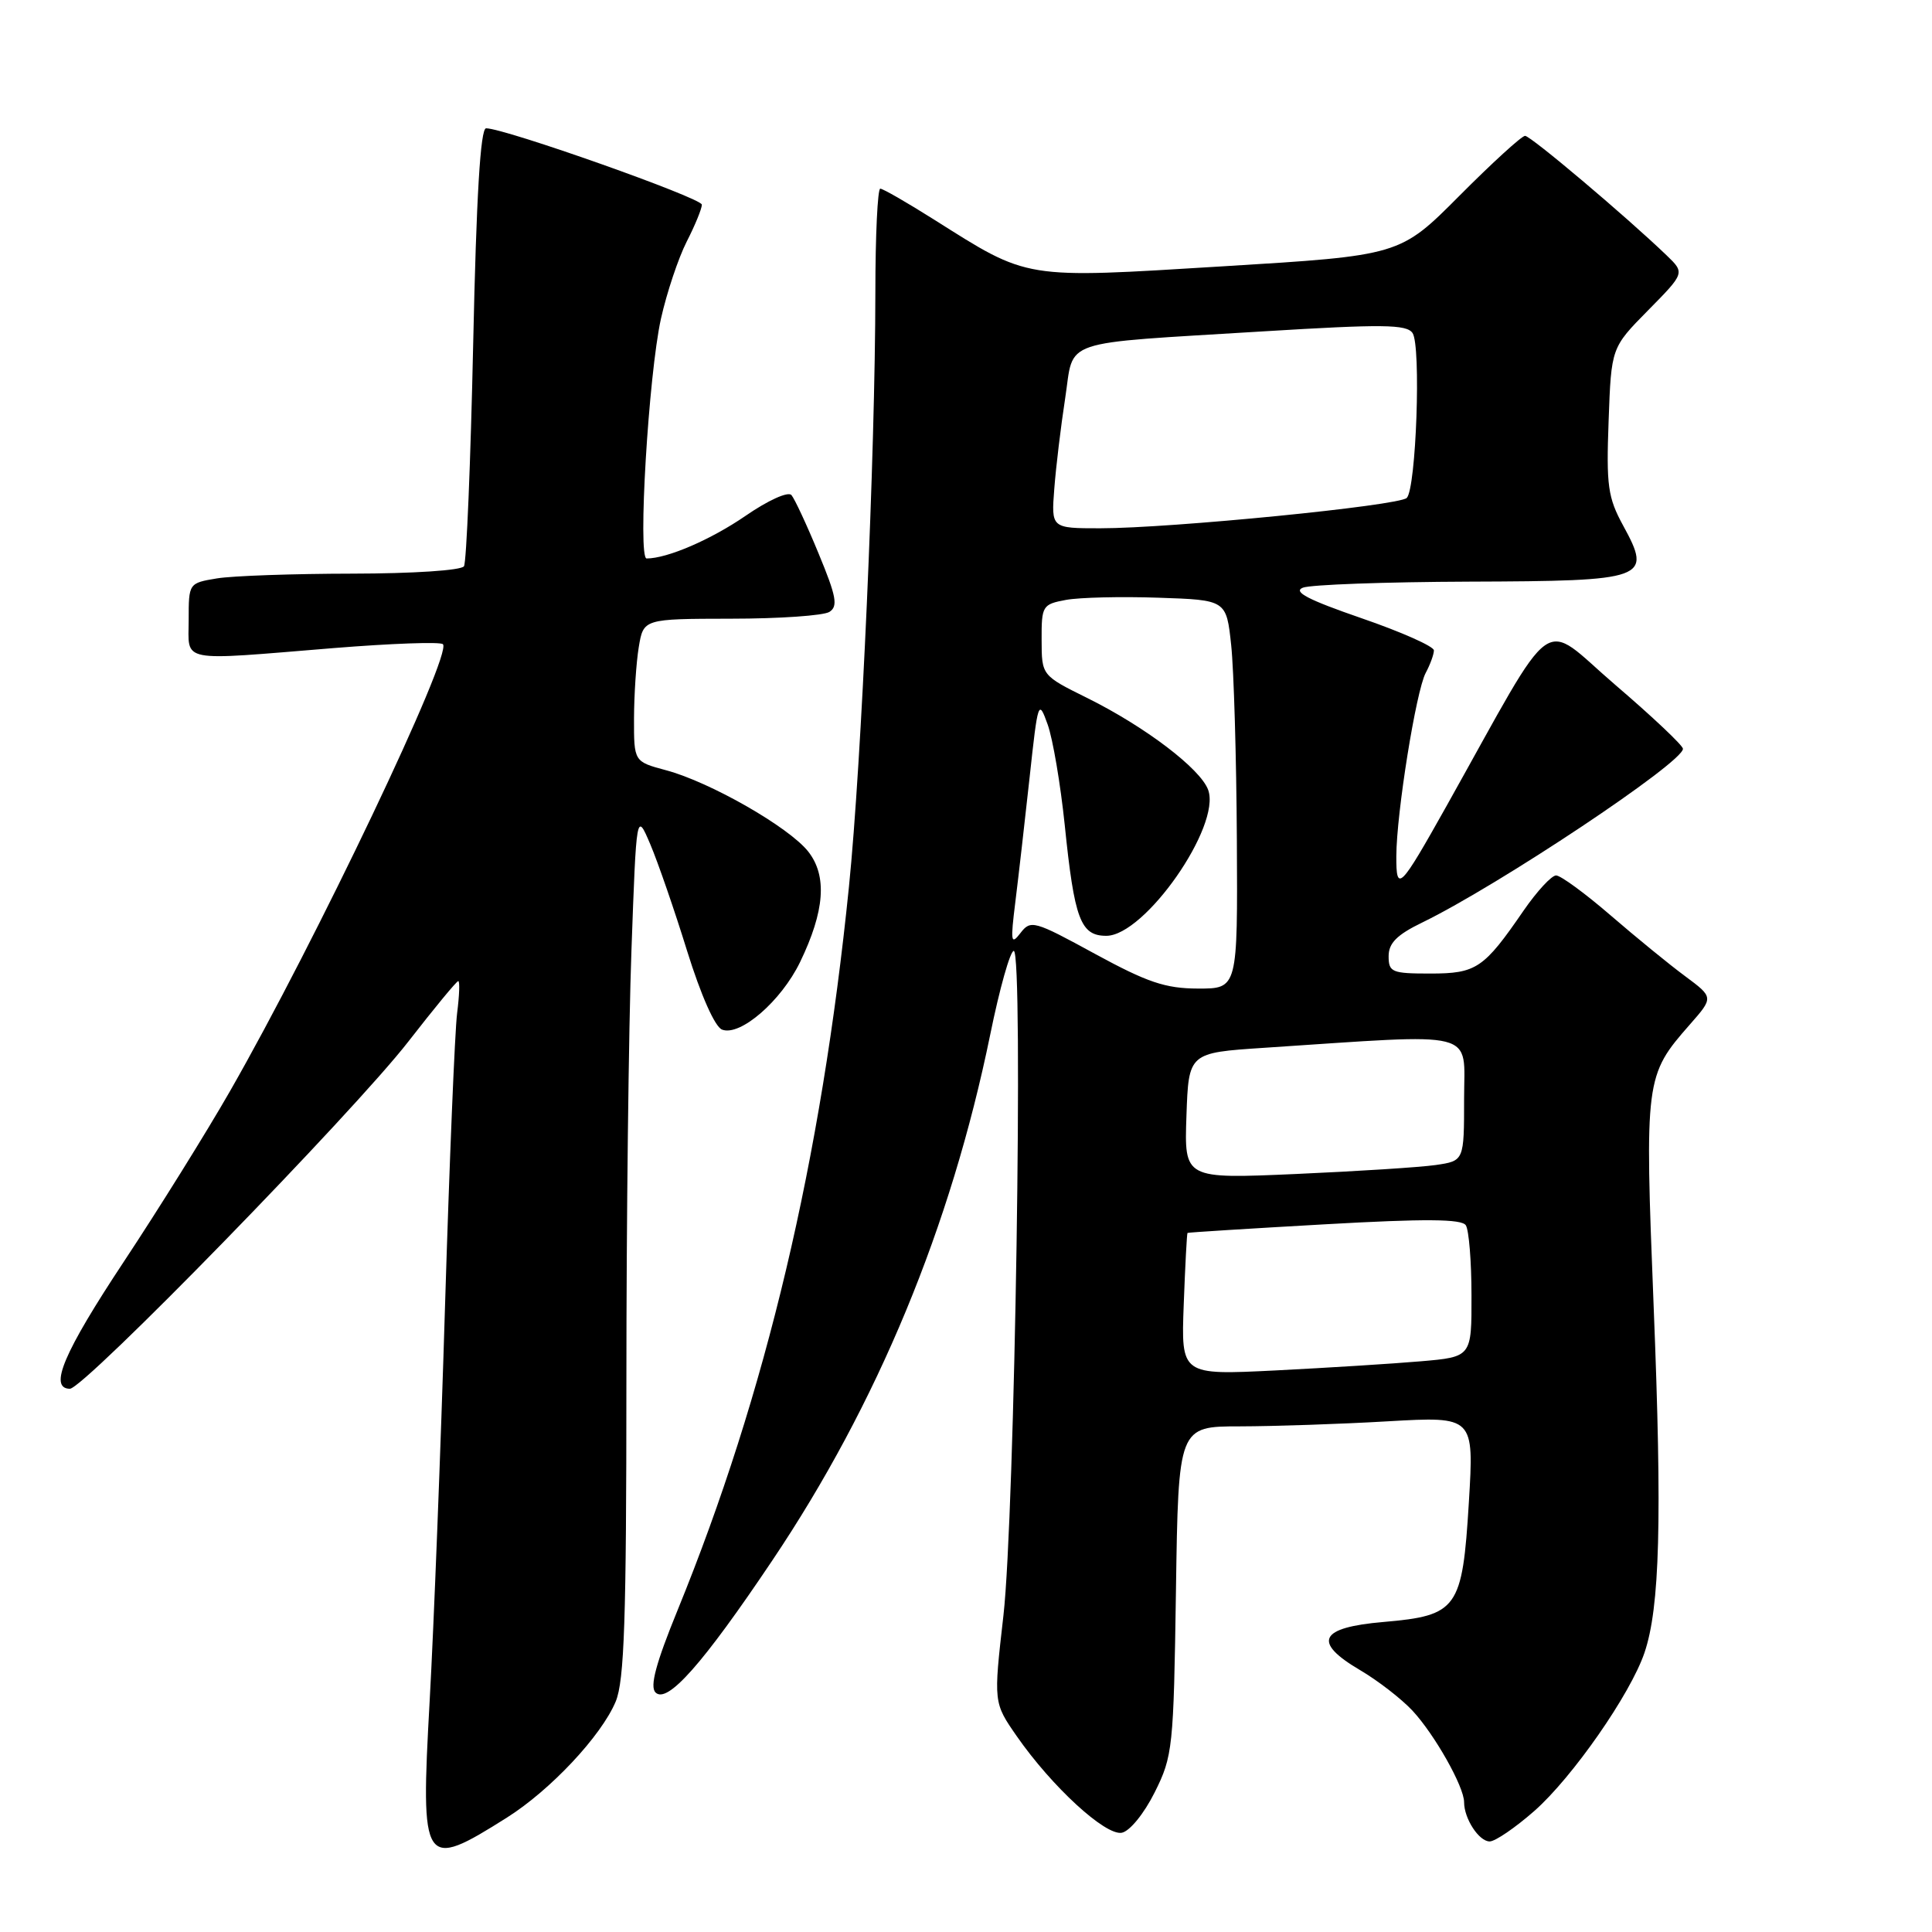 <?xml version="1.0" encoding="UTF-8" standalone="no"?>
<!DOCTYPE svg PUBLIC "-//W3C//DTD SVG 1.1//EN" "http://www.w3.org/Graphics/SVG/1.1/DTD/svg11.dtd" >
<svg xmlns="http://www.w3.org/2000/svg" xmlns:xlink="http://www.w3.org/1999/xlink" version="1.1" viewBox="0 0 256 256">
 <g >
 <path fill="currentColor"
d=" M 67.17 240.84 C 72.94 237.20 79.68 230.01 81.58 225.47 C 82.73 222.72 83.00 214.56 83.00 183.19 C 83.00 161.81 83.30 136.05 83.67 125.94 C 84.33 107.56 84.33 107.56 86.17 111.88 C 87.18 114.26 89.38 120.62 91.05 126.02 C 92.88 131.89 94.73 136.07 95.68 136.43 C 98.08 137.35 103.50 132.65 106.00 127.51 C 109.29 120.71 109.63 116.06 107.09 112.83 C 104.54 109.60 94.09 103.62 88.25 102.06 C 84.00 100.92 84.00 100.92 84.01 95.21 C 84.02 92.07 84.30 87.81 84.64 85.75 C 85.26 82.00 85.26 82.00 96.88 81.98 C 103.27 81.98 109.13 81.57 109.90 81.08 C 111.07 80.34 110.82 79.02 108.47 73.35 C 106.92 69.58 105.29 66.09 104.87 65.60 C 104.43 65.09 101.76 66.30 98.79 68.35 C 94.19 71.51 88.42 74.00 85.68 74.00 C 84.48 74.00 85.94 49.63 87.58 42.23 C 88.35 38.78 89.89 34.18 90.99 32.02 C 92.10 29.85 93.00 27.65 93.00 27.12 C 93.00 26.24 66.89 17.00 64.41 17.00 C 63.66 17.00 63.12 26.00 62.70 45.53 C 62.36 61.23 61.81 74.50 61.48 75.03 C 61.14 75.58 54.74 76.00 46.69 76.01 C 38.89 76.02 30.81 76.30 28.75 76.64 C 25.01 77.26 25.00 77.28 25.00 82.13 C 25.00 87.87 23.43 87.57 44.26 85.87 C 51.86 85.26 58.36 85.02 58.69 85.36 C 59.98 86.64 41.81 124.79 30.49 144.56 C 27.36 150.03 21.02 160.21 16.40 167.19 C 8.45 179.20 6.42 183.97 9.25 184.02 C 11.09 184.06 46.86 147.36 54.11 138.01 C 57.53 133.61 60.50 130.00 60.72 130.00 C 60.94 130.00 60.87 131.91 60.57 134.25 C 60.27 136.59 59.55 154.03 58.97 173.00 C 58.40 191.97 57.48 215.56 56.93 225.42 C 55.71 247.41 56.02 247.87 67.17 240.84 Z  M 203.31 239.96 C 208.36 235.51 216.04 224.48 217.90 219.00 C 219.94 212.99 220.25 201.45 219.12 173.17 C 217.92 142.97 217.98 142.51 223.91 135.76 C 227.07 132.16 227.07 132.16 223.29 129.35 C 221.20 127.81 216.75 124.17 213.39 121.27 C 210.03 118.37 206.79 116.00 206.19 116.00 C 205.59 116.00 203.66 118.09 201.89 120.65 C 196.61 128.34 195.63 129.00 189.50 129.00 C 184.43 129.00 184.00 128.82 184.00 126.70 C 184.00 124.97 185.10 123.86 188.45 122.24 C 198.56 117.32 223.00 101.04 223.00 99.22 C 223.00 98.78 218.95 94.96 214.01 90.73 C 203.94 82.10 206.56 80.21 191.65 106.84 C 185.49 117.83 185.00 118.33 185.02 113.45 C 185.04 107.72 187.64 91.55 188.91 89.17 C 189.51 88.05 190.00 86.70 190.00 86.18 C 190.00 85.65 185.68 83.73 180.39 81.91 C 173.32 79.47 171.28 78.41 172.64 77.87 C 173.66 77.47 183.56 77.11 194.63 77.07 C 218.24 76.99 218.95 76.73 215.08 69.65 C 213.05 65.93 212.83 64.37 213.15 55.76 C 213.50 46.07 213.50 46.07 218.38 41.12 C 223.26 36.17 223.26 36.17 220.83 33.83 C 215.38 28.60 202.82 18.00 202.08 18.00 C 201.64 18.00 197.73 21.57 193.39 25.93 C 185.50 33.86 185.50 33.86 162.02 35.29 C 135.42 36.92 136.42 37.08 123.74 29.08 C 120.19 26.84 117.00 25.00 116.64 25.00 C 116.29 25.00 115.99 31.19 115.99 38.75 C 115.97 60.31 114.16 101.02 112.49 117.50 C 108.82 153.74 101.51 184.62 89.79 213.34 C 86.91 220.39 86.08 223.48 86.86 224.26 C 88.41 225.81 93.12 220.50 102.32 206.79 C 116.27 186.03 126.00 162.53 131.21 137.09 C 132.45 130.99 133.86 126.00 134.33 126.00 C 135.63 126.00 134.47 200.78 132.96 214.06 C 131.64 225.61 131.64 225.61 134.73 230.06 C 139.37 236.73 146.46 243.25 148.64 242.85 C 149.69 242.65 151.58 240.34 153.00 237.50 C 155.40 232.70 155.51 231.63 155.82 210.75 C 156.14 189.00 156.14 189.00 164.32 189.00 C 168.82 188.99 177.63 188.70 183.91 188.33 C 195.32 187.68 195.32 187.68 194.63 199.09 C 193.77 213.19 193.14 214.07 183.32 214.92 C 174.81 215.65 173.87 217.56 180.20 221.29 C 182.57 222.68 185.69 225.10 187.15 226.66 C 190.09 229.82 194.00 236.74 194.00 238.80 C 194.00 240.98 195.97 244.00 197.39 244.00 C 198.12 244.00 200.78 242.18 203.31 239.96 Z  M 156.85 172.86 C 157.04 167.71 157.27 163.44 157.35 163.37 C 157.43 163.30 165.60 162.79 175.50 162.23 C 188.88 161.47 193.69 161.51 194.23 162.36 C 194.64 162.99 194.98 167.17 194.98 171.65 C 195.00 179.80 195.00 179.80 188.25 180.38 C 184.54 180.70 175.88 181.24 169.00 181.59 C 156.50 182.21 156.50 182.21 156.85 172.86 Z  M 157.21 147.86 C 157.50 139.50 157.50 139.50 167.50 138.84 C 196.29 136.94 194.00 136.35 194.00 145.58 C 194.00 153.82 194.00 153.82 190.25 154.37 C 188.19 154.67 179.84 155.20 171.71 155.56 C 156.92 156.21 156.92 156.21 157.21 147.86 Z  M 145.07 126.38 C 137.01 121.98 136.57 121.86 135.21 123.64 C 133.95 125.28 133.88 124.81 134.54 119.50 C 134.95 116.20 135.80 108.78 136.43 103.00 C 137.53 92.84 137.61 92.61 138.82 96.00 C 139.51 97.92 140.52 103.91 141.08 109.29 C 142.36 121.83 143.18 124.00 146.59 124.00 C 151.68 124.00 161.83 109.47 160.09 104.67 C 159.08 101.87 151.75 96.30 144.07 92.49 C 138.03 89.50 138.03 89.50 138.02 84.80 C 138.00 80.27 138.13 80.07 141.25 79.49 C 143.04 79.16 148.55 79.03 153.50 79.20 C 162.50 79.50 162.50 79.50 163.14 85.50 C 163.49 88.80 163.83 100.39 163.89 111.25 C 164.00 131.00 164.00 131.00 158.75 130.99 C 154.41 130.98 152.03 130.17 145.07 126.38 Z  M 139.70 64.75 C 139.92 61.86 140.57 56.48 141.14 52.78 C 142.37 44.78 139.96 45.60 167.36 43.91 C 183.20 42.94 186.38 42.97 187.17 44.13 C 188.32 45.81 187.65 64.75 186.40 65.98 C 185.34 67.01 155.17 70.00 145.77 70.00 C 139.29 70.00 139.29 70.00 139.70 64.75 Z "/>
</g>
</svg>